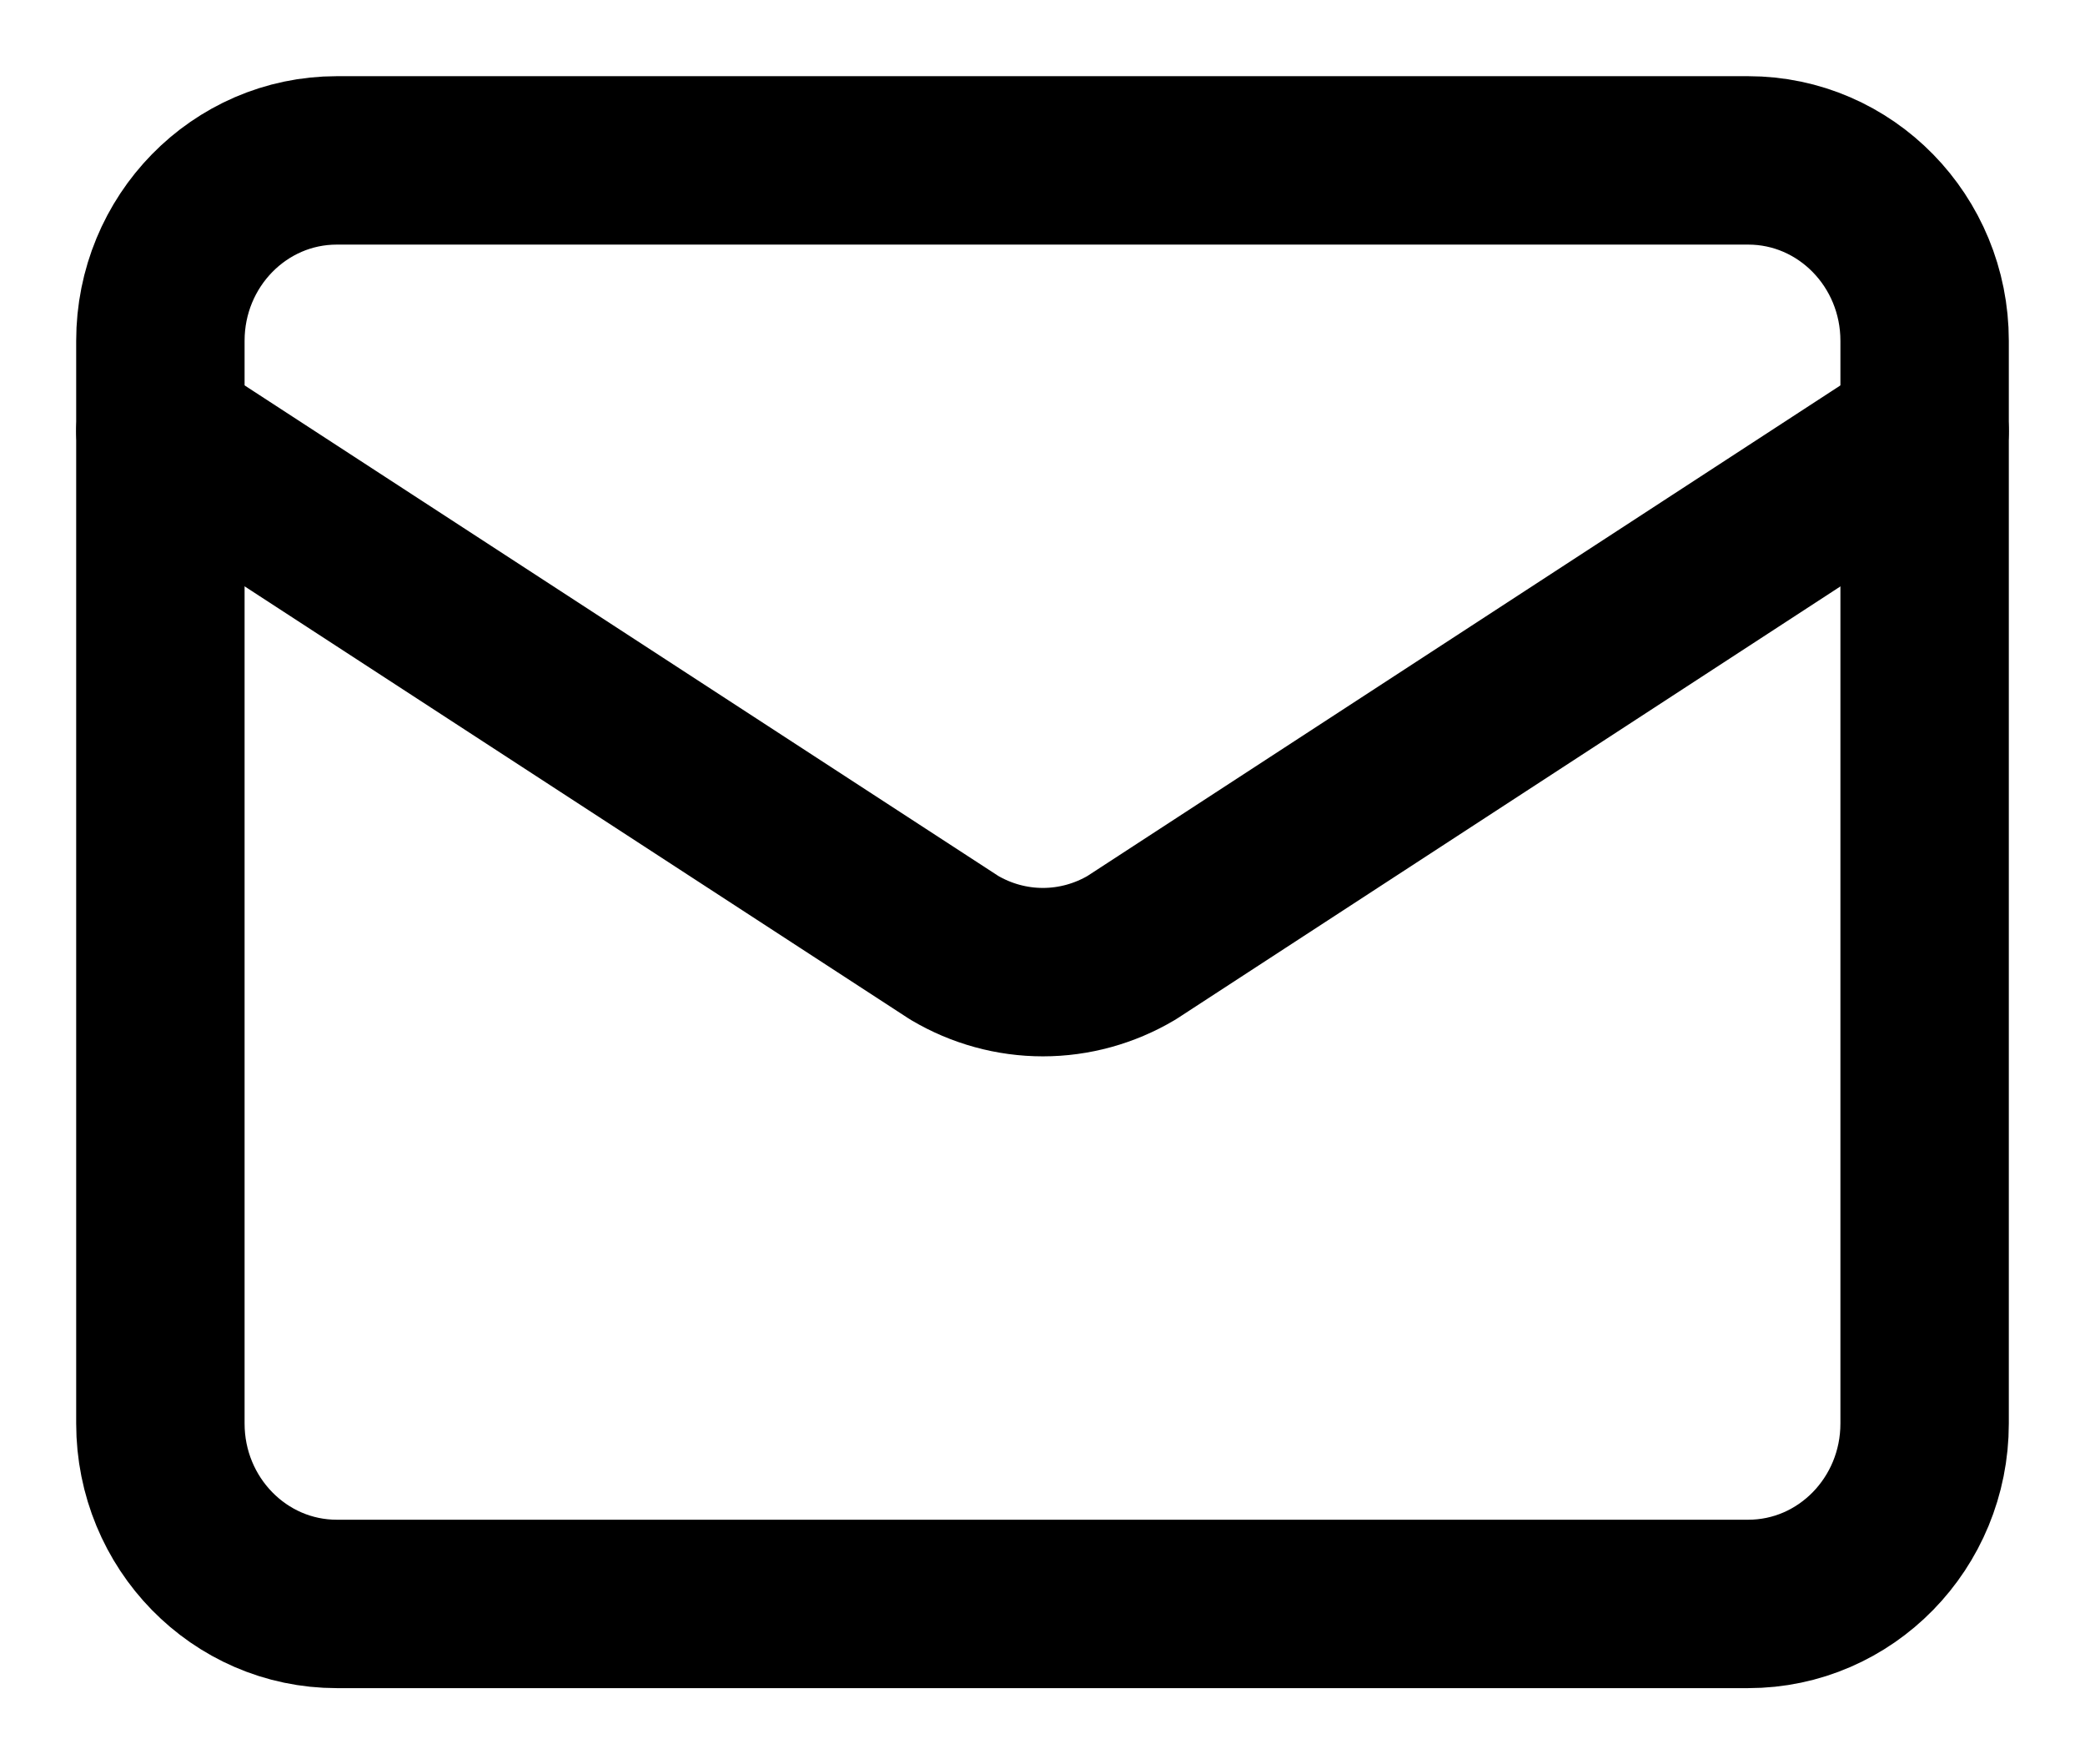 <svg width="26" height="22" viewBox="0 0 26 22" fill="none" xmlns="http://www.w3.org/2000/svg">
<path d="M24 5.375L14.11 11.818C13.774 12.017 13.393 12.122 13.005 12.122C12.617 12.122 12.236 12.017 11.9 11.818L2 5.375" stroke="black" stroke-width="2.1" stroke-linecap="round" stroke-linejoin="round"/>
<path d="M21.8 2H4.2C2.985 2 2 3.007 2 4.25V17.75C2 18.993 2.985 20 4.2 20H21.8C23.015 20 24 18.993 24 17.75V4.25C24 3.007 23.015 2 21.8 2Z" stroke="black" stroke-width="2.1" stroke-linecap="round" stroke-linejoin="round"/>
</svg>
